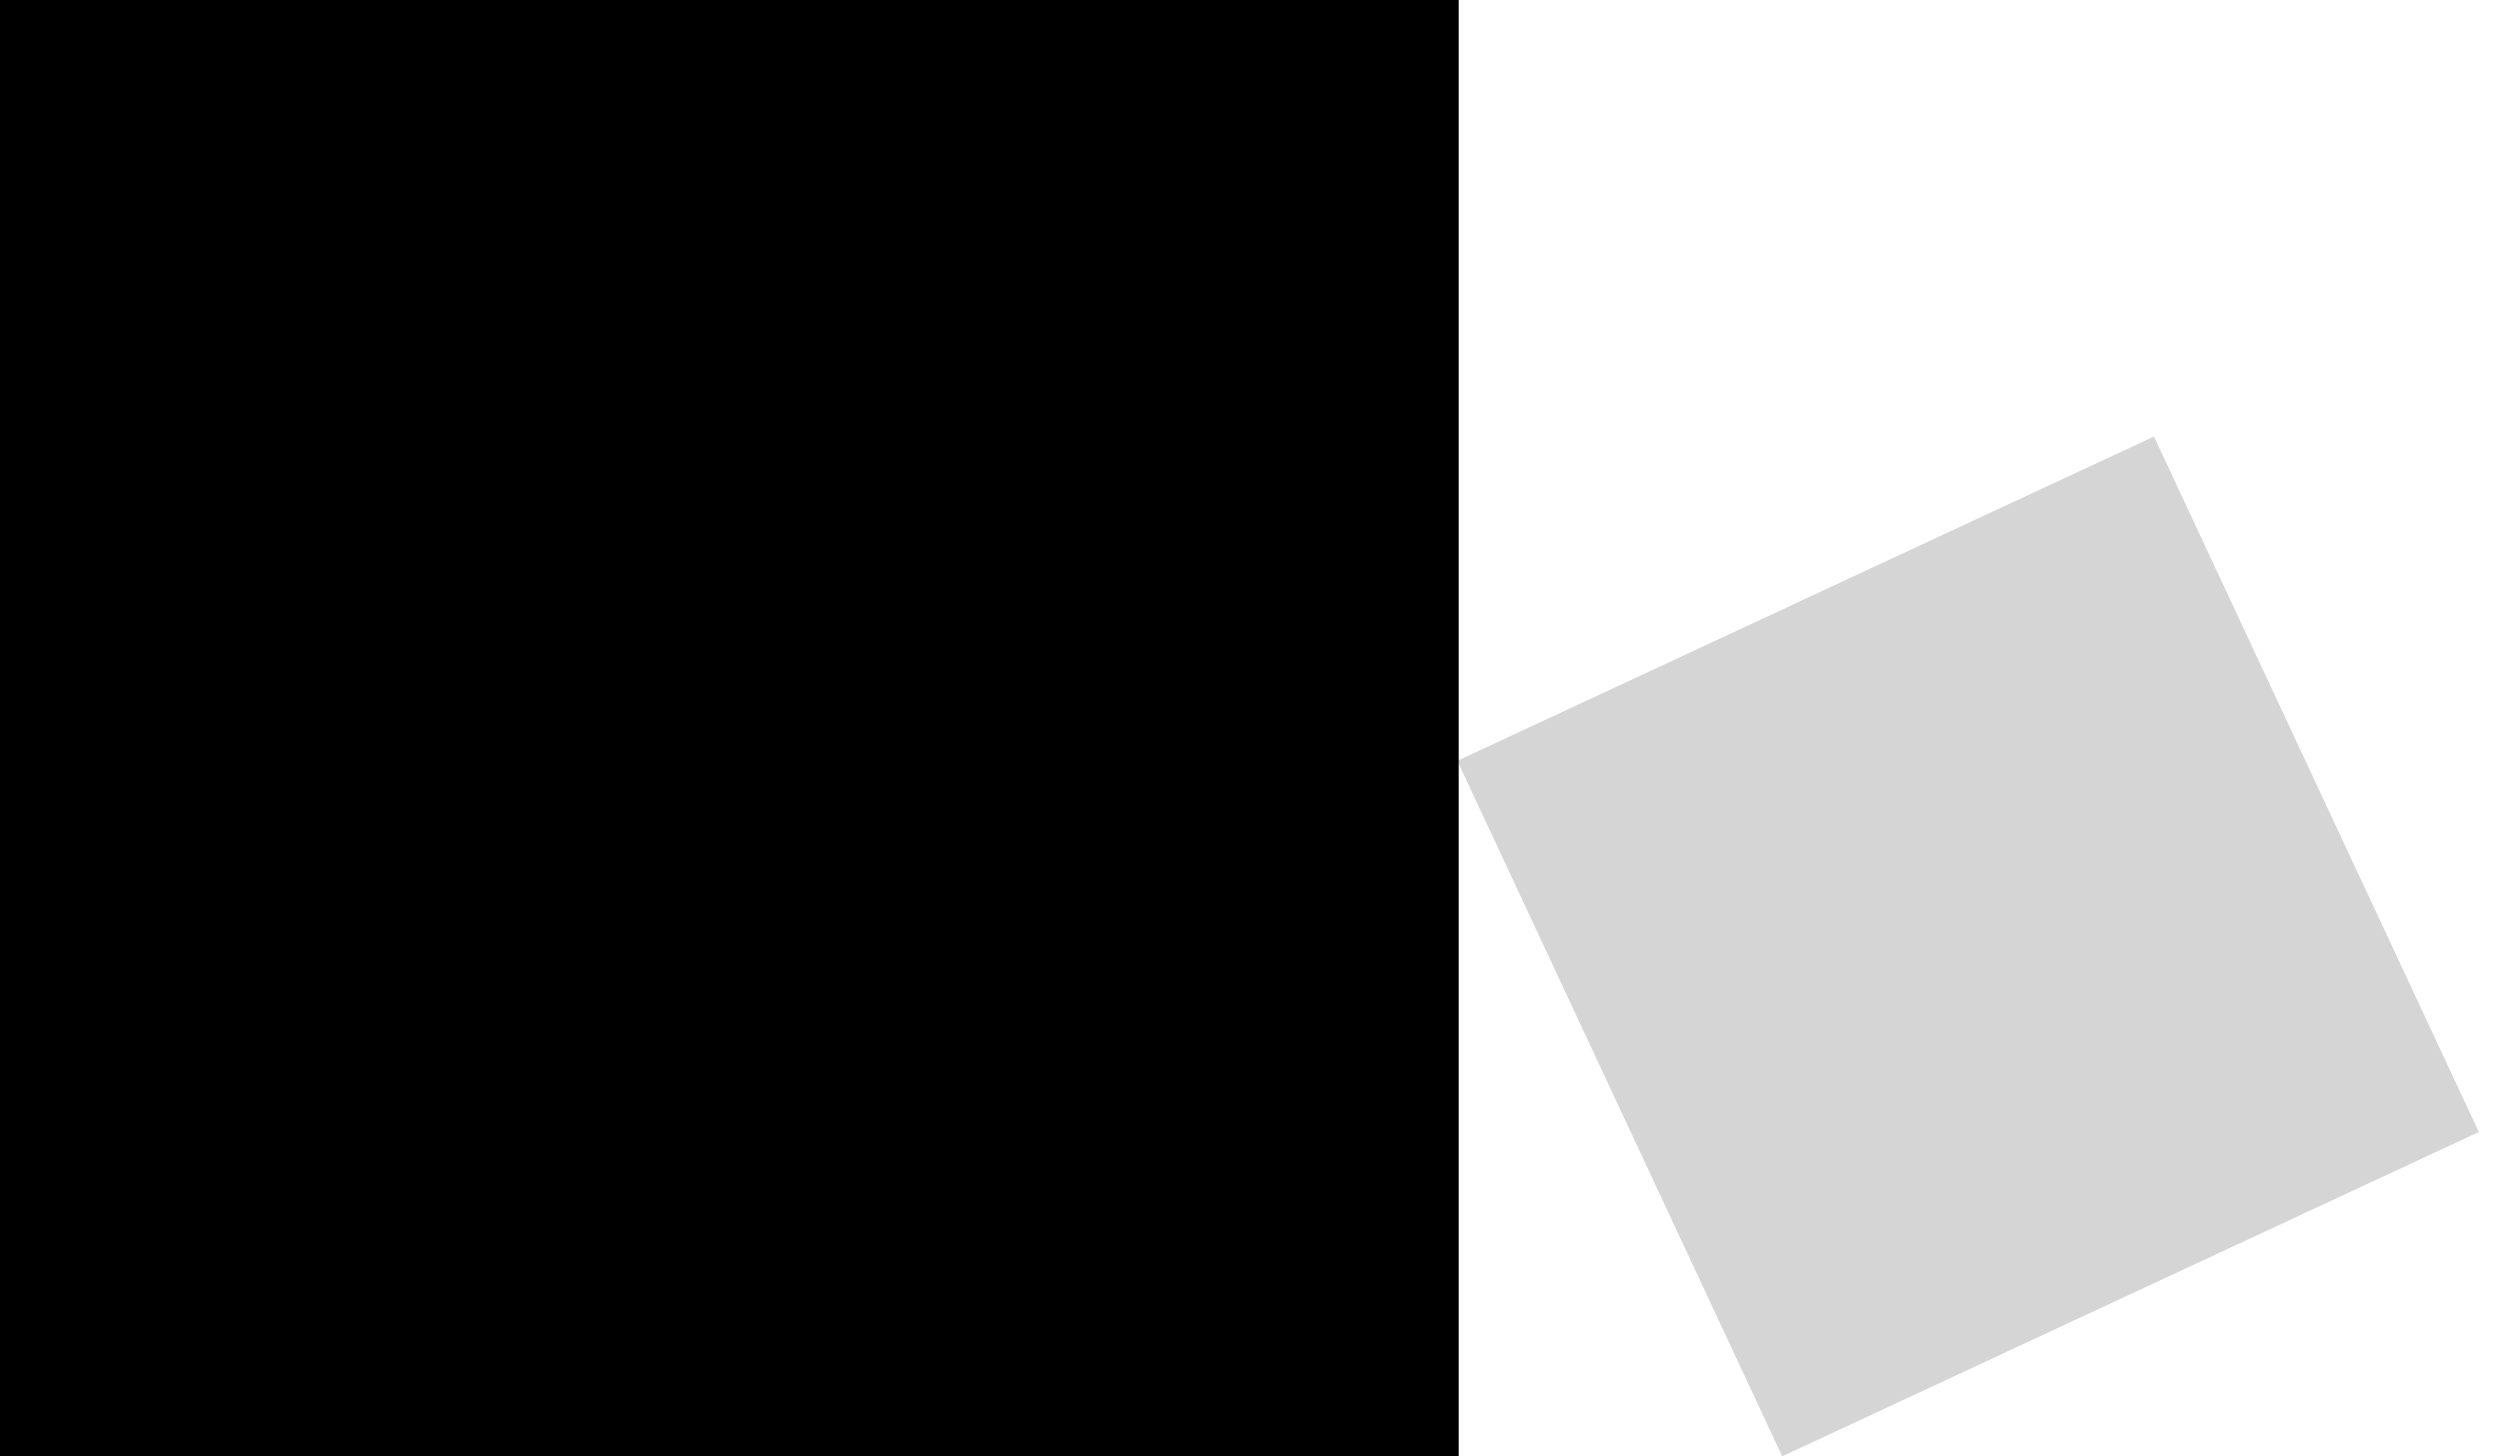 <svg width="103" height="60" viewBox="0 0 103 60" fill="none" xmlns="http://www.w3.org/2000/svg">
<path d="M73.426 60L60.043 31.345L88.744 17.984L102.128 46.638L73.426 60Z" fill="#D5D5D5"/>
<path d="M0 0V60H60.098V0H0Z" fill="black"/>
</svg>
